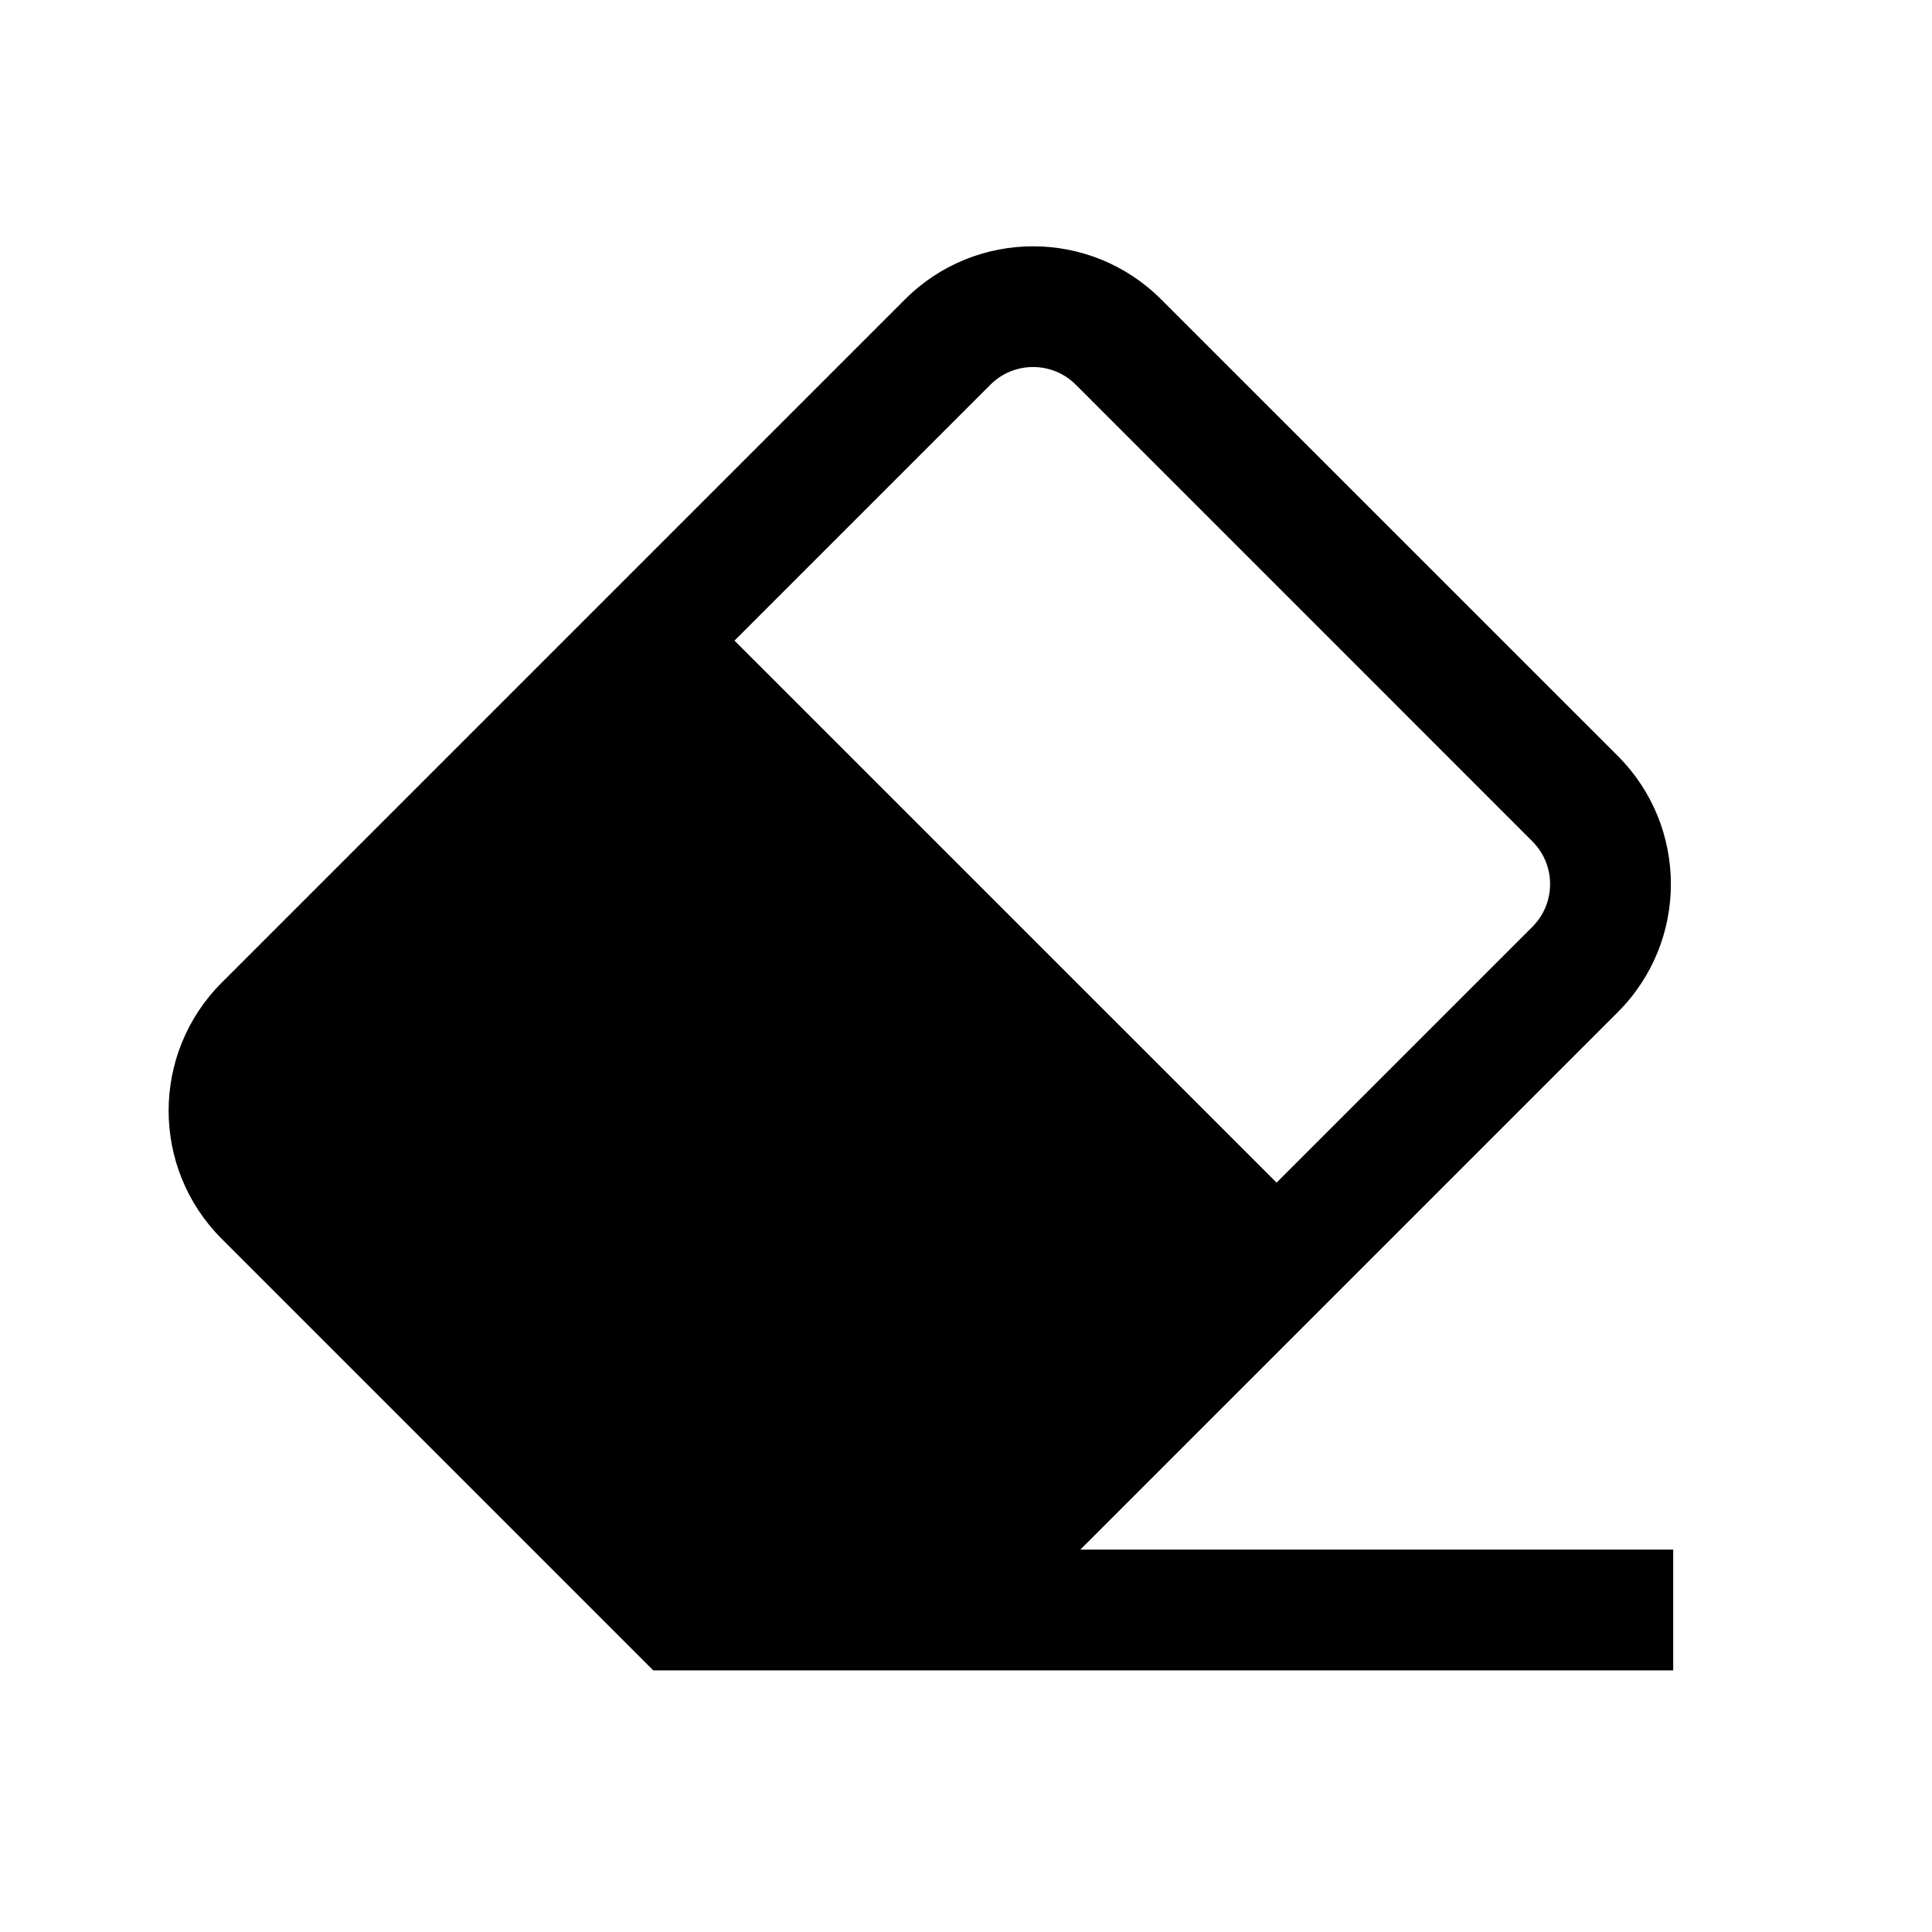 <svg width="24" height="24" viewBox="0 0 24 24" fill="none" xmlns="http://www.w3.org/2000/svg">
<path d="M20.097 12.573L13.42 19.25H20.785V20.75H8.115L2.754 15.389C1.875 14.51 1.875 13.086 2.754 12.207L11.242 3.719C12.121 2.84 13.546 2.84 14.424 3.719L20.097 9.391C20.976 10.27 20.976 11.695 20.097 12.573ZM12.303 4.779L9.124 7.958L15.858 14.691L19.036 11.513C19.329 11.22 19.329 10.745 19.036 10.452L13.364 4.779C13.071 4.486 12.596 4.486 12.303 4.779Z" fill="black"/>
</svg>
